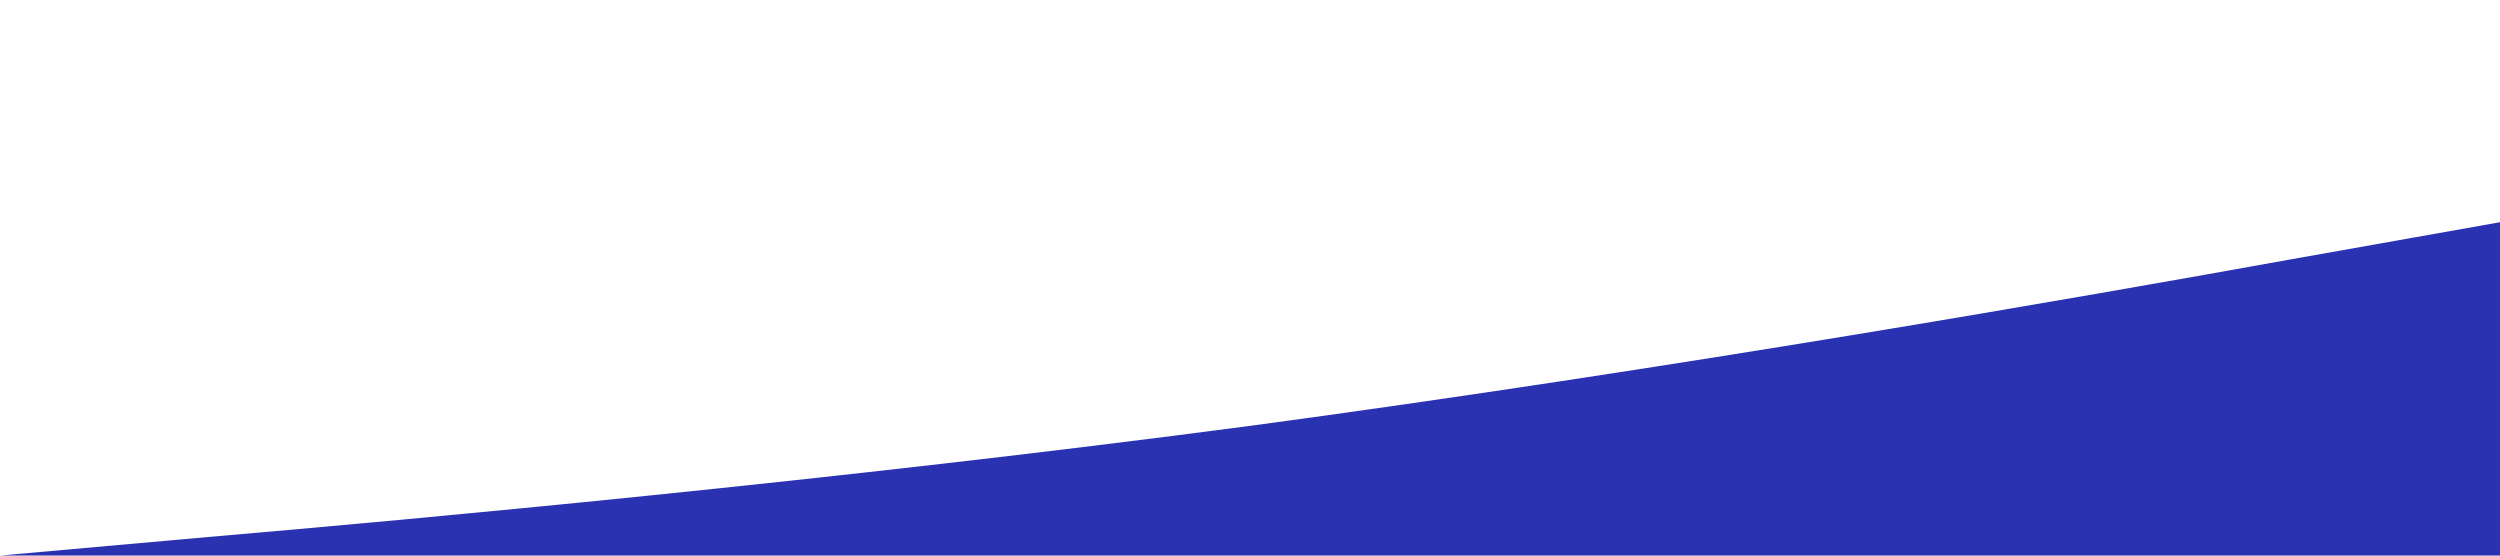 <?xml version="1.0" standalone="no"?><svg xmlns="http://www.w3.org/2000/svg" viewBox="0 0 1440 320"><path fill="#2B32B2" fill-opacity="1" d="M0,320L120,309.3C240,299,480,277,720,245.3C960,213,1200,171,1320,149.3L1440,128L1440,320L1320,320C1200,320,960,320,720,320C480,320,240,320,120,320L0,320Z"></path></svg>
